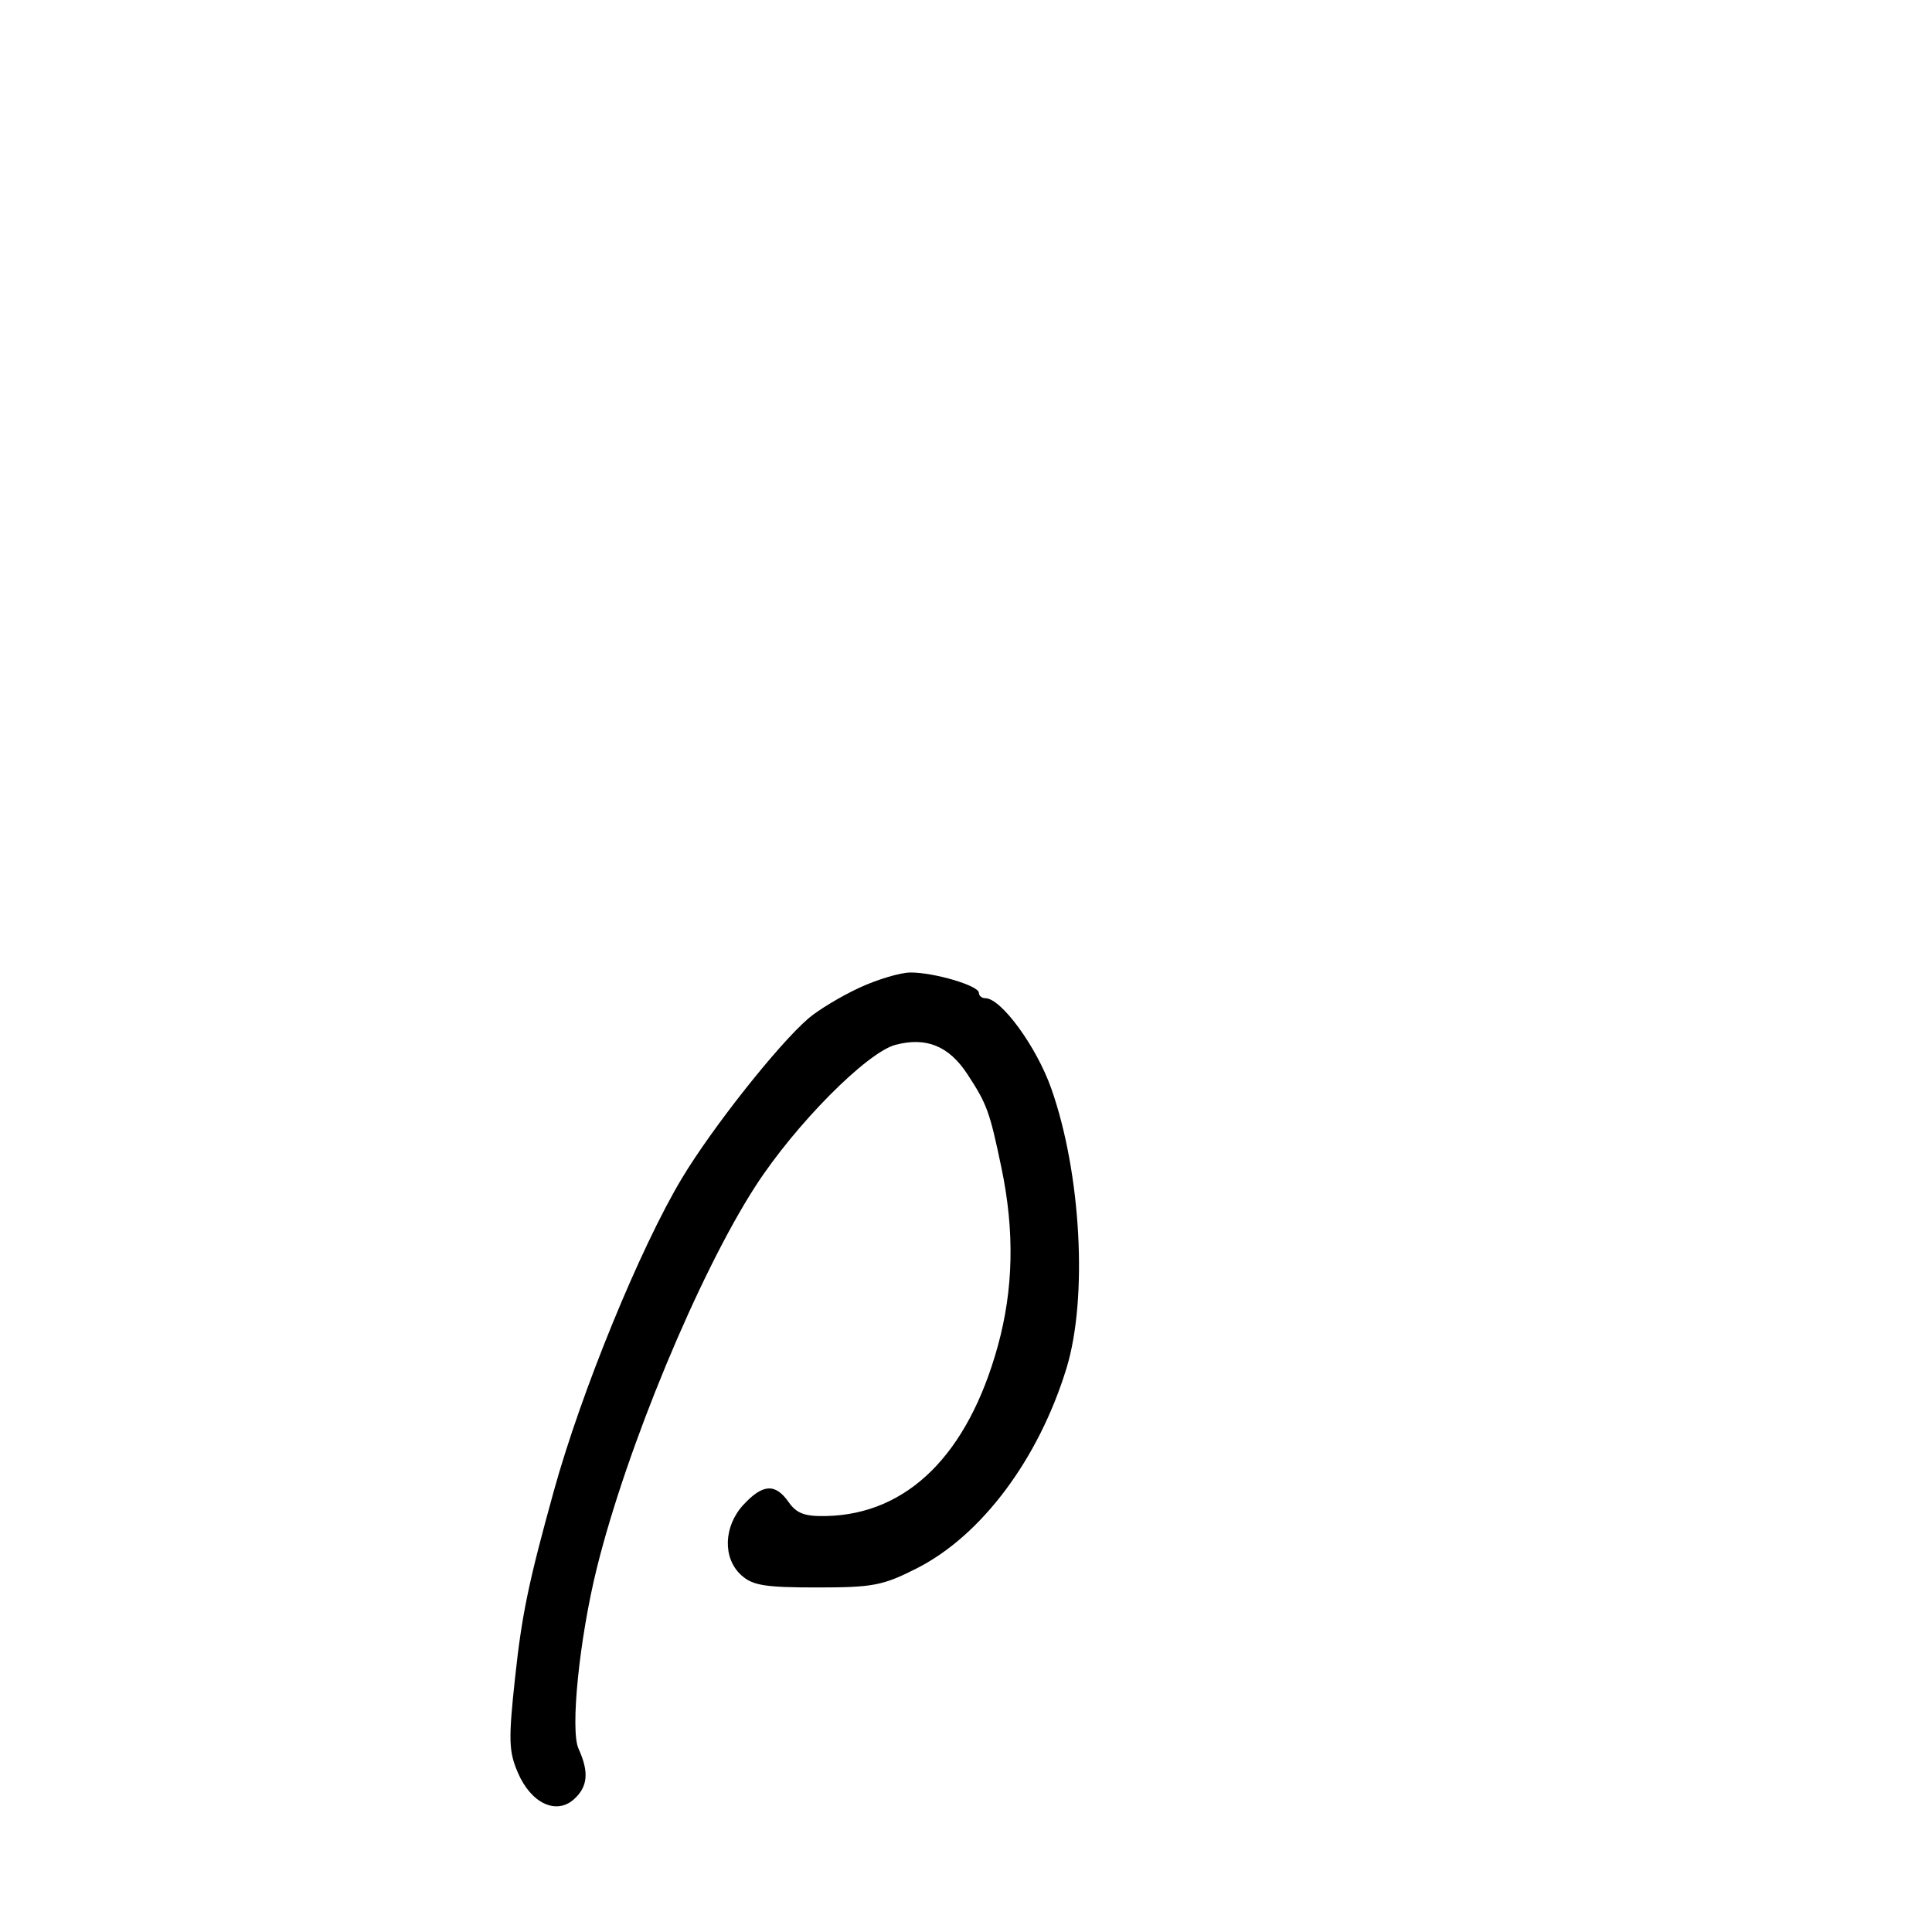 <svg xmlns="http://www.w3.org/2000/svg" width="300" height="300" viewBox="0 0 300 300" version="1.1">
	<path d="M 133.380 153.404 C 130.563 154.715, 127.029 156.848, 125.525 158.144 C 120.818 162.201, 110.552 175.179, 105.865 183 C 99.394 193.798, 90.280 216.054, 86.004 231.500 C 82.075 245.692, 81.038 250.685, 79.981 260.500 C 78.938 270.184, 78.991 271.953, 80.426 275.285 C 82.468 280.026, 86.387 281.865, 89.140 279.373 C 91.286 277.431, 91.486 275.160, 89.830 271.526 C 88.522 268.656, 89.965 254.440, 92.674 243.500 C 97.301 224.813, 108.560 197.713, 117.328 184.160 C 123.497 174.623, 134.586 163.430, 139.038 162.247 C 143.825 160.975, 147.353 162.415, 150.231 166.817 C 153.266 171.458, 153.682 172.602, 155.507 181.353 C 157.561 191.196, 157.375 200.179, 154.937 209.020 C 150.290 225.864, 140.916 235.141, 128.270 235.410 C 124.955 235.481, 123.698 235.013, 122.463 233.250 C 120.396 230.299, 118.452 230.409, 115.452 233.646 C 112.344 237, 112.187 241.955, 115.107 244.595 C 116.871 246.191, 118.777 246.500, 126.857 246.500 C 135.560 246.500, 137.069 246.211, 142.341 243.540 C 152.388 238.450, 161.255 226.612, 165.592 212.500 C 168.942 201.600, 167.888 182.181, 163.232 169 C 160.937 162.503, 155.453 155, 153 155 C 152.450 155, 152 154.621, 152 154.158 C 152 153.055, 145.061 150.997, 141.384 151.010 C 139.798 151.015, 136.196 152.092, 133.380 153.404" stroke="none" fill="black" fill-rule="evenodd"/>
</svg>